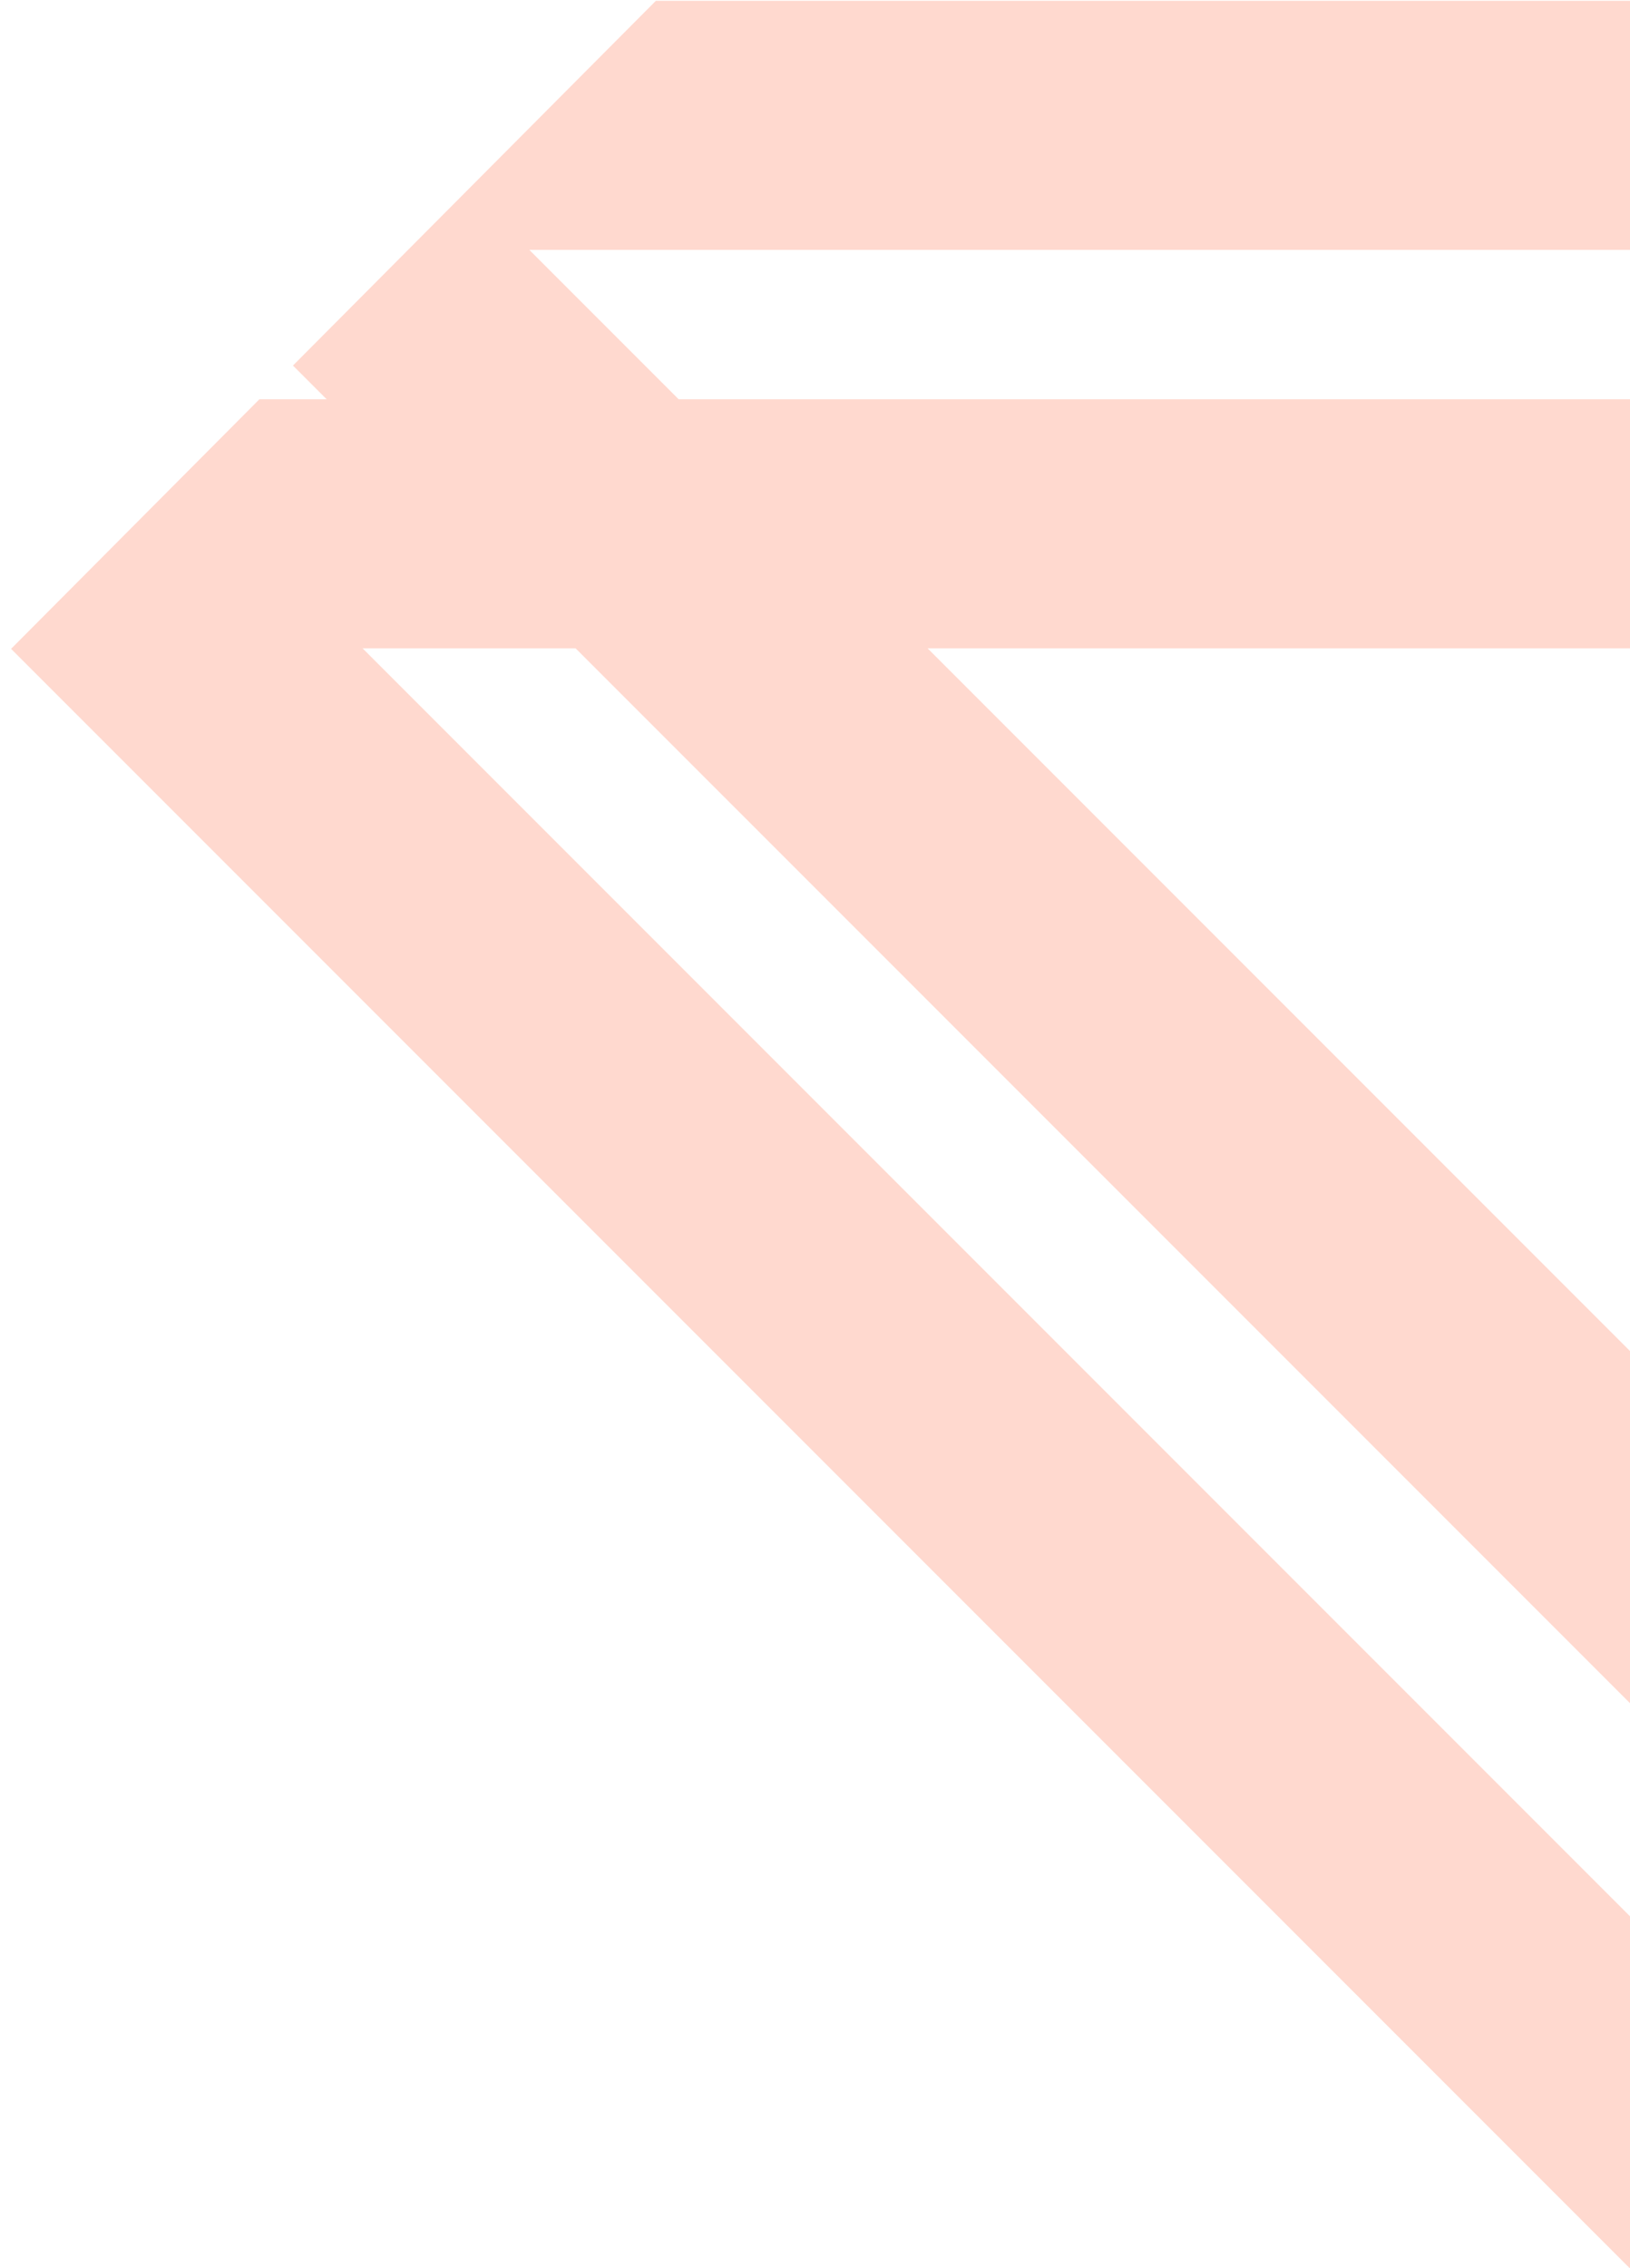<svg xmlns="http://www.w3.org/2000/svg" width="151" height="210" viewBox="0 0 151 210">
    <path fill="#FFD9CF" fill-rule="evenodd" d="M1.026 60.082l23.003-23.11h6.232l-3.123-3.122L60.754.078h90.754v23.059H49.036L62.87 36.972h88.174v23.06H85.93l135.32 135.32-16.304 16.305L53.32 60.032H33.586L195.195 221.64l-16.306 16.305L1.026 60.082z"/>
</svg>
